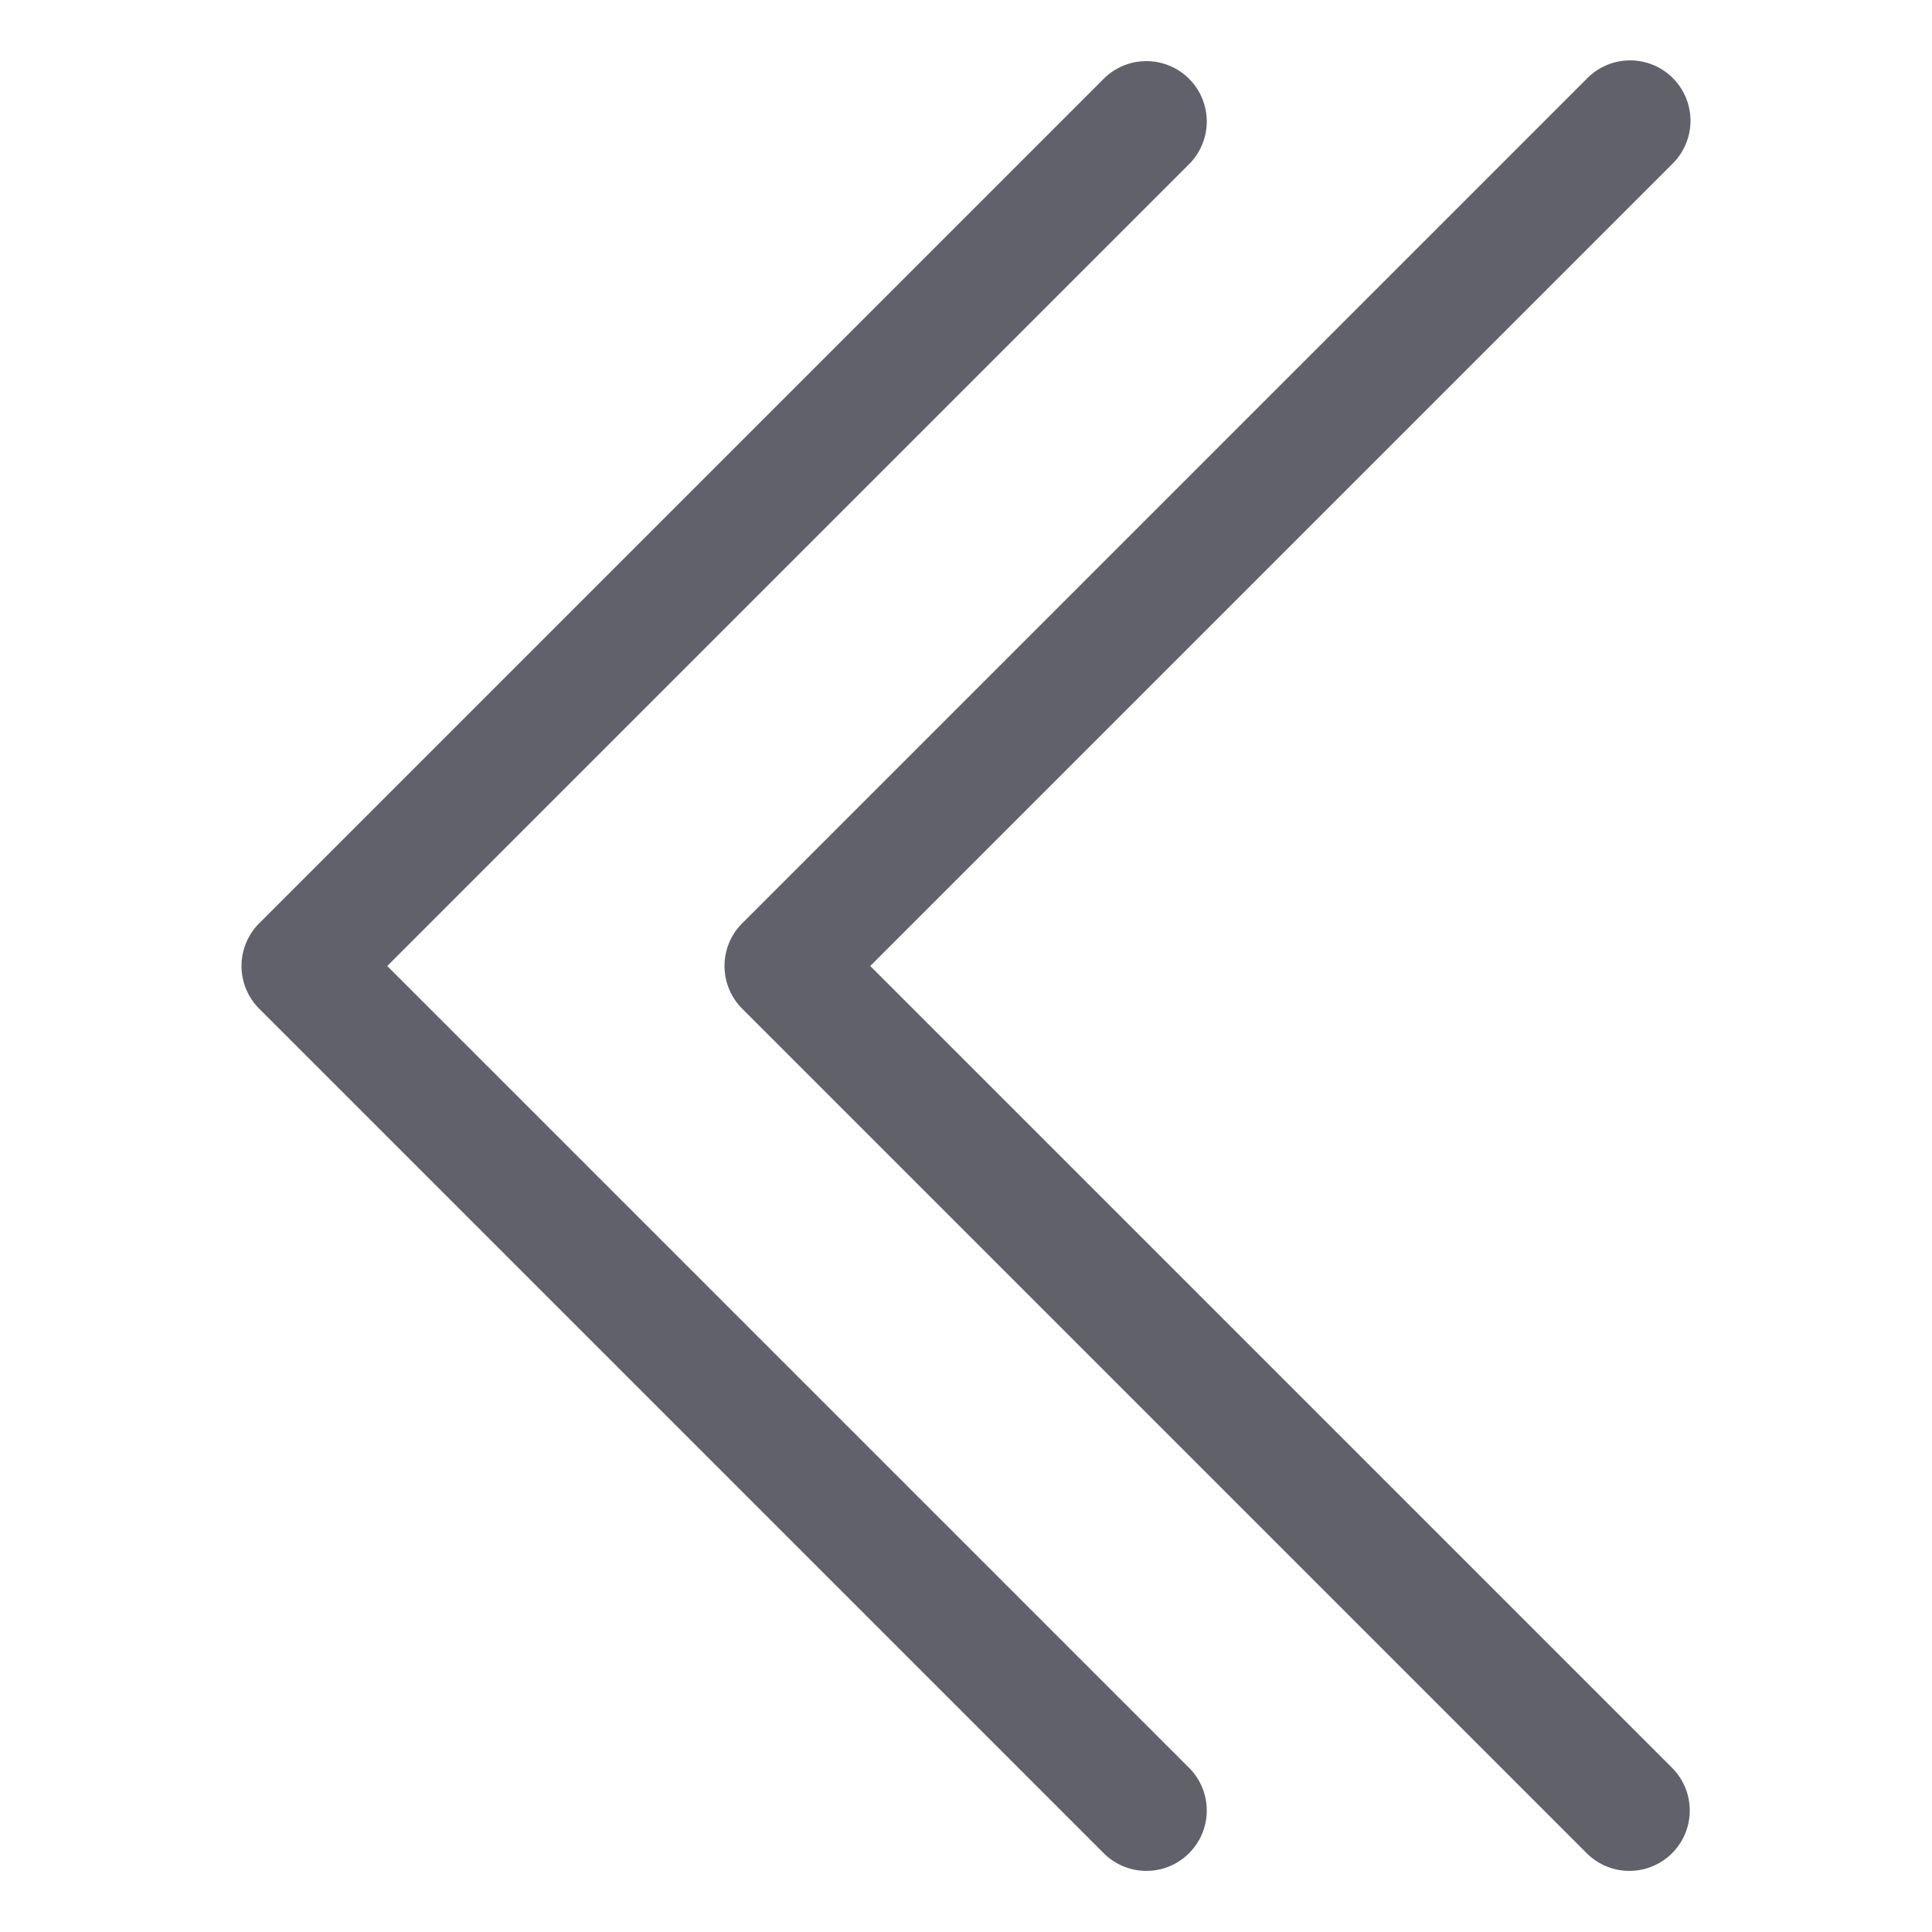 <svg xmlns="http://www.w3.org/2000/svg" height="24" width="24" viewBox="0 0 32 32"><path d="M27.707,1.293a1,1,0,0,0-1.414,0l-14,14a1,1,0,0,0,0,1.414l14,14a1,1,0,0,0,1.414-1.414L14.414,16,27.707,2.707A1,1,0,0,0,27.707,1.293Z" fill="#61616b"></path><path data-color="color-2" d="M6.414,16,19.707,2.707a1,1,0,0,0-1.414-1.414l-14,14a1,1,0,0,0,0,1.414l14,14a1,1,0,0,0,1.414-1.414Z" fill="#61616b"></path></svg>